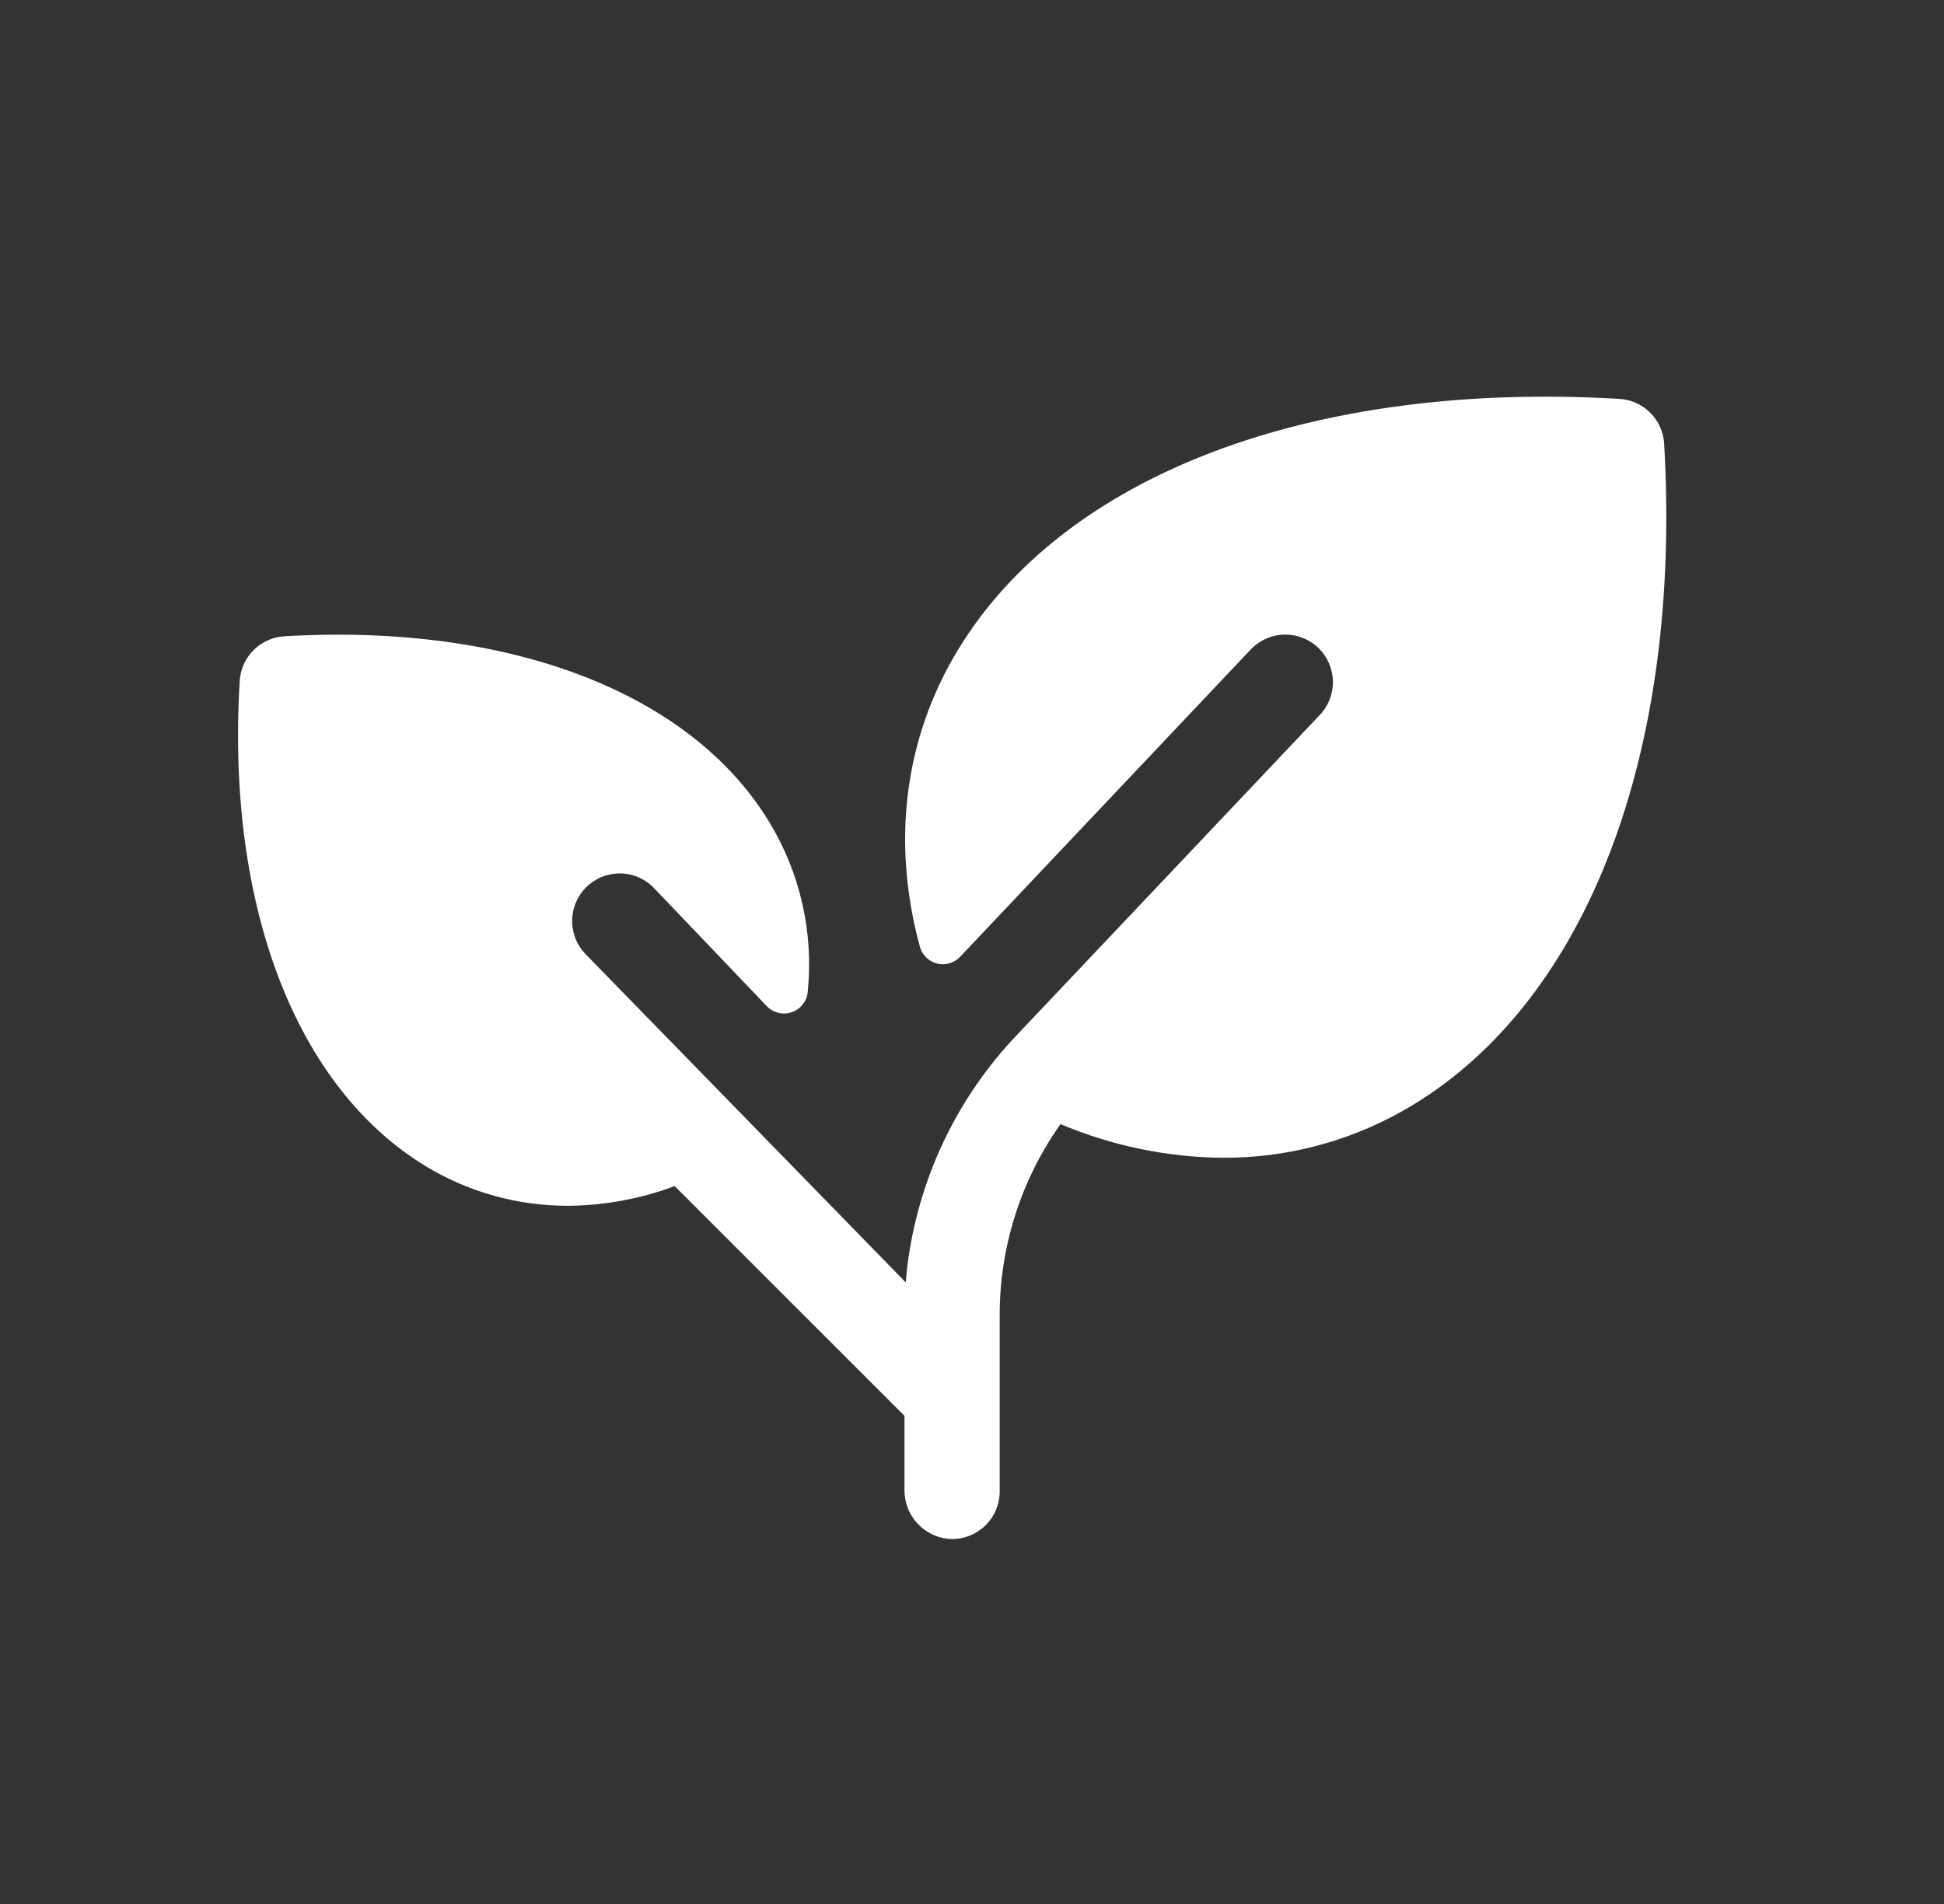 <svg width="49" height="48" viewBox="0 0 49 48" fill="white" xmlns="http://www.w3.org/2000/svg">
<rect x="0" y="0" width="49" height="48" fill="#333333" stroke="none"/>
<path d="M35.608 27.859C34.169 28.733 32.517 29.193 30.834 29.188C29.424 29.177 28.03 28.888 26.731 28.339C25.73 29.752 25.194 31.442 25.198 33.174V37.597C25.198 37.761 25.165 37.924 25.1 38.075C25.035 38.226 24.939 38.362 24.819 38.475C24.699 38.587 24.557 38.674 24.402 38.729C24.247 38.785 24.083 38.808 23.919 38.797C23.61 38.77 23.323 38.627 23.116 38.398C22.908 38.169 22.795 37.869 22.798 37.559V35.694L17.006 29.902C16.145 30.223 15.235 30.391 14.316 30.398C13.051 30.401 11.809 30.055 10.728 29.398C7.46 27.412 5.701 22.843 6.042 17.169C6.059 16.875 6.183 16.598 6.391 16.39C6.599 16.183 6.876 16.058 7.17 16.041C12.843 15.707 17.413 17.46 19.392 20.728C20.17 22.009 20.51 23.508 20.36 24.999C20.351 25.115 20.308 25.225 20.237 25.317C20.166 25.409 20.071 25.478 19.961 25.517C19.852 25.555 19.734 25.561 19.621 25.534C19.509 25.507 19.406 25.448 19.326 25.364L16.447 22.349C16.22 22.134 15.918 22.015 15.605 22.019C15.292 22.023 14.993 22.149 14.772 22.37C14.551 22.592 14.425 22.891 14.421 23.204C14.417 23.516 14.535 23.819 14.751 24.045L22.831 32.331C22.84 32.214 22.851 32.097 22.863 31.982C23.125 29.758 24.107 27.68 25.658 26.064L33.246 18.046C33.471 17.821 33.597 17.516 33.597 17.198C33.598 16.88 33.471 16.575 33.246 16.349C33.022 16.124 32.716 15.998 32.398 15.998C32.08 15.997 31.775 16.124 31.549 16.349L24.201 24.12C24.127 24.198 24.034 24.255 23.931 24.285C23.828 24.314 23.719 24.316 23.615 24.29C23.512 24.263 23.417 24.209 23.341 24.133C23.265 24.058 23.211 23.963 23.184 23.859C22.473 21.238 22.786 18.628 24.144 16.388C26.822 11.966 33.055 9.6 40.818 10.056C41.111 10.073 41.388 10.197 41.596 10.405C41.804 10.613 41.929 10.89 41.946 11.184C42.396 18.948 40.029 25.181 35.608 27.859Z" fill="inherit"/>
</svg>
